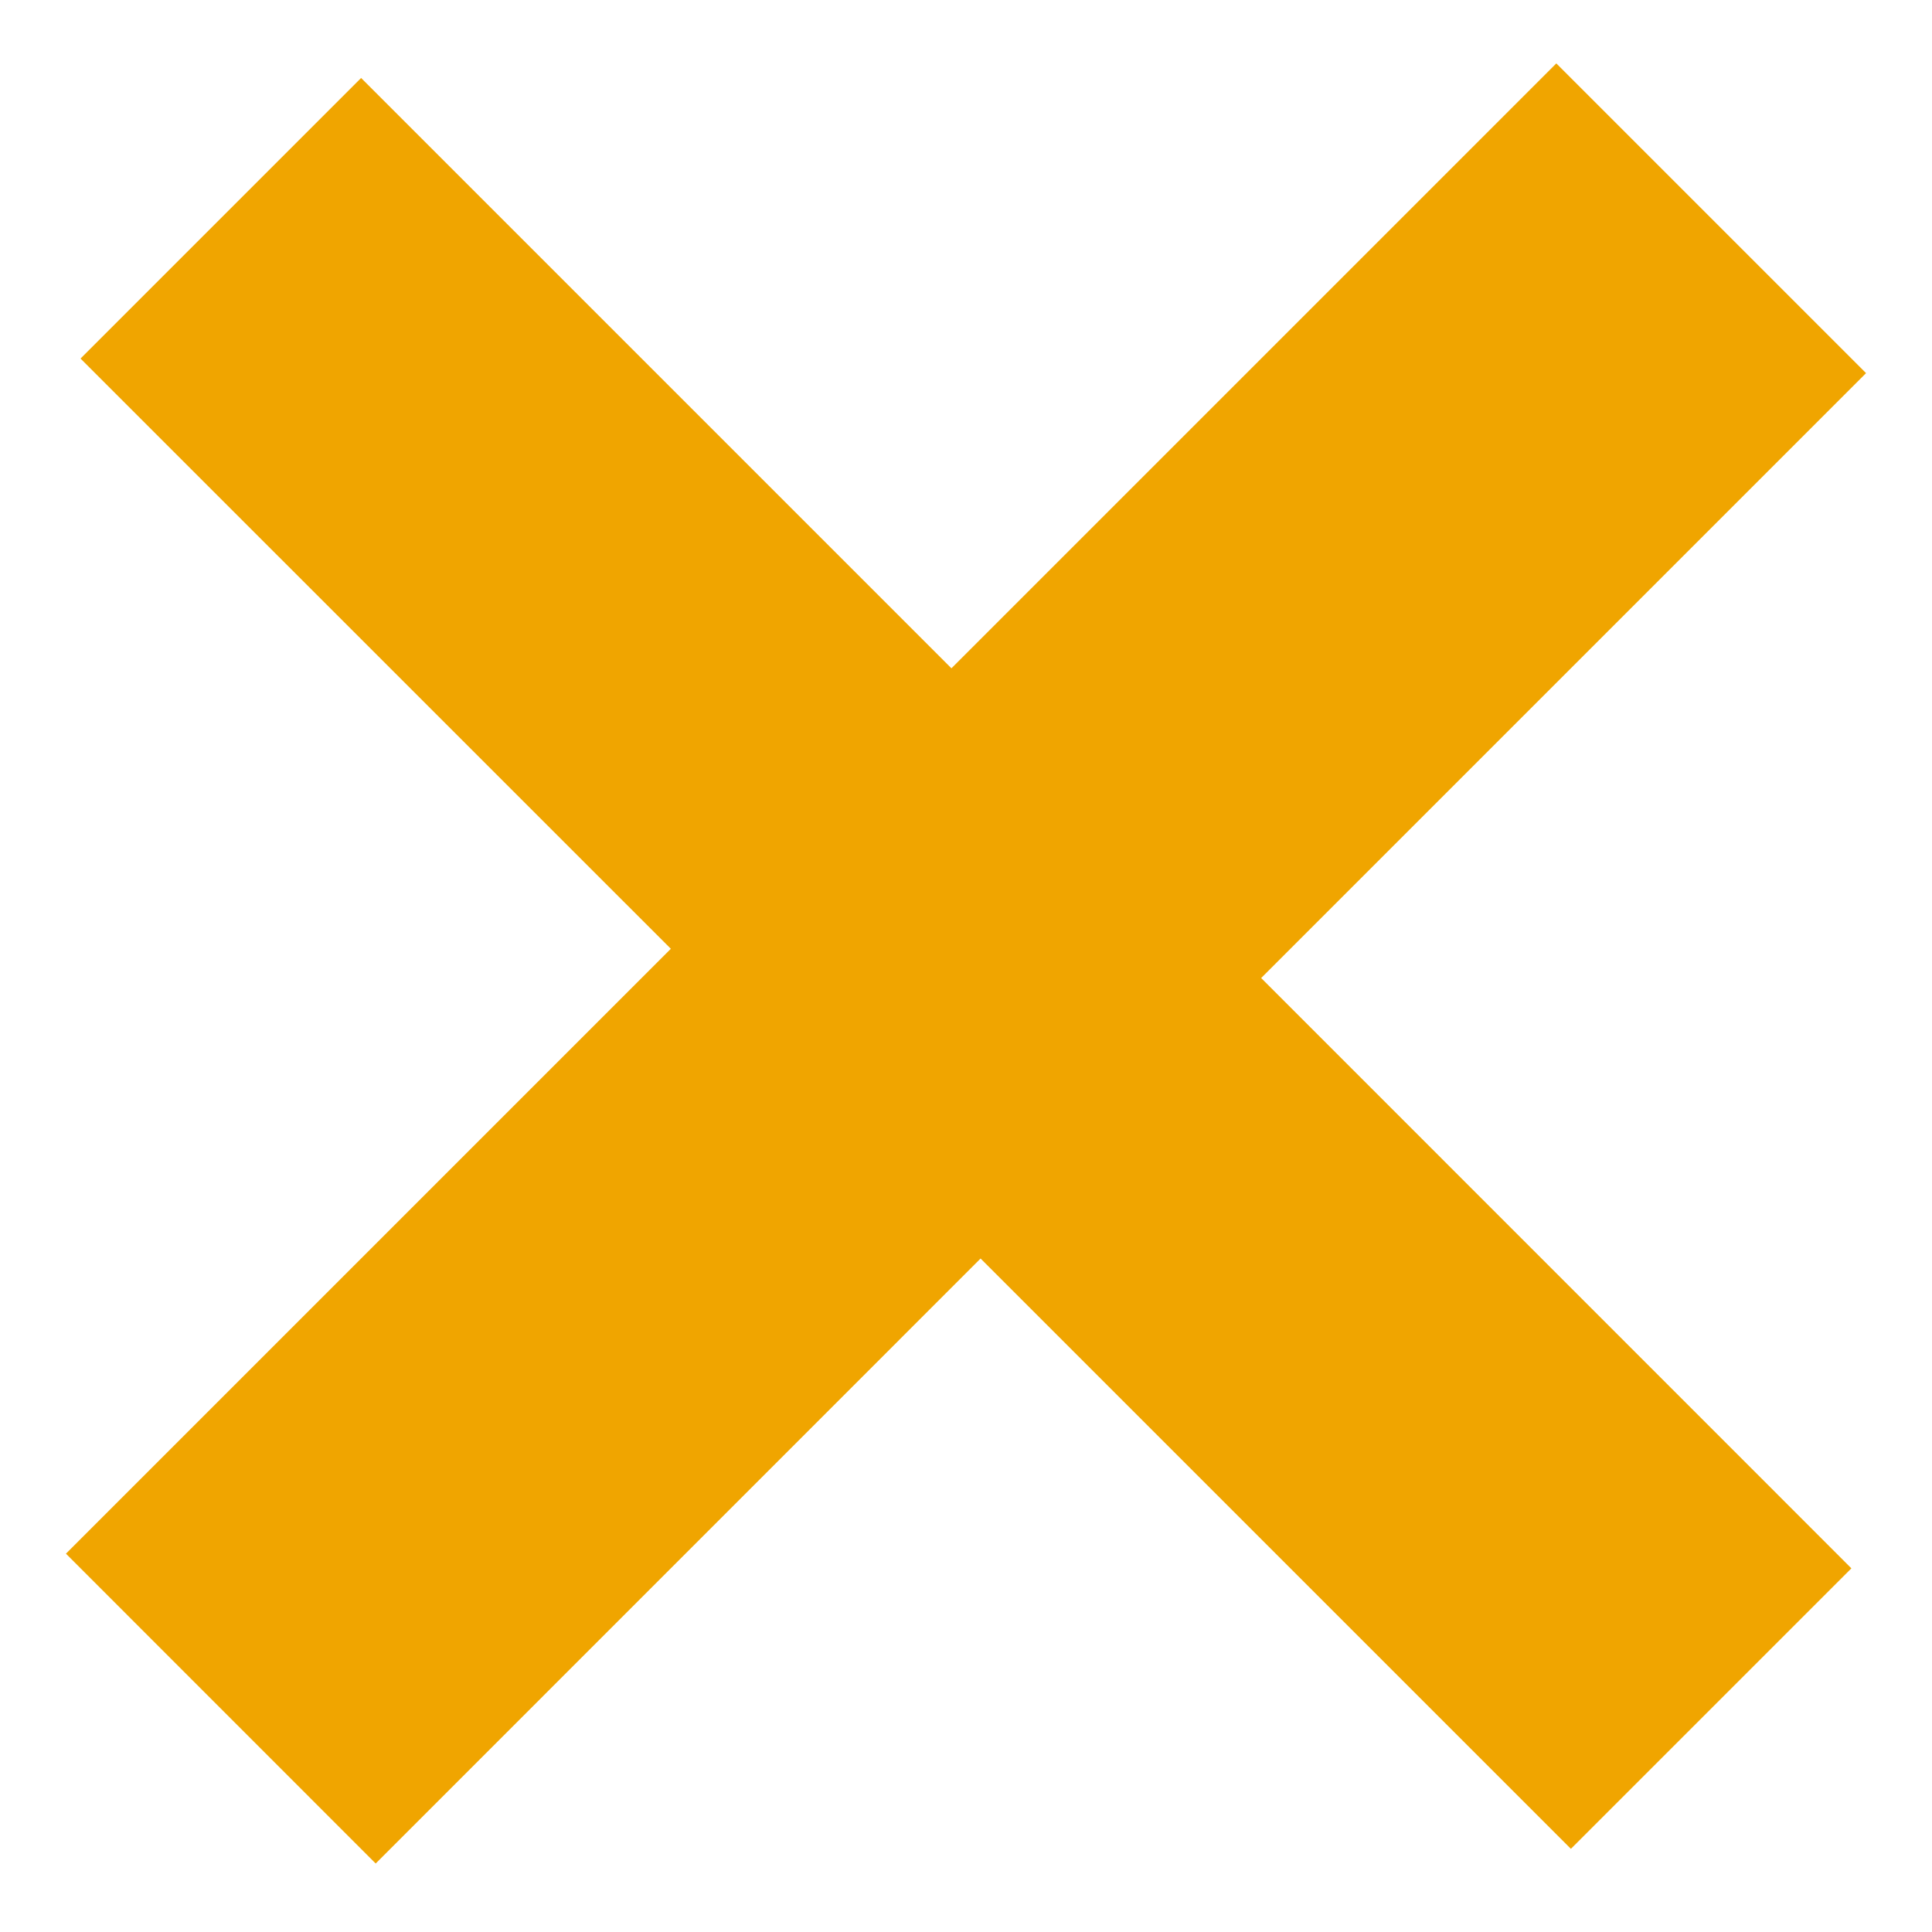 <svg width="22" height="22" viewBox="0 0 22 22" fill="none" xmlns="http://www.w3.org/2000/svg">
<path d="M17.888 21.053L11.166 14.331L4.278 21.22L0.751 17.692L7.639 10.804L0.917 4.083L4.112 0.888L10.834 7.61L17.722 0.722L21.249 4.249L14.361 11.137L21.082 17.859L17.888 21.053Z" fill="#F0A500"/>
</svg>
